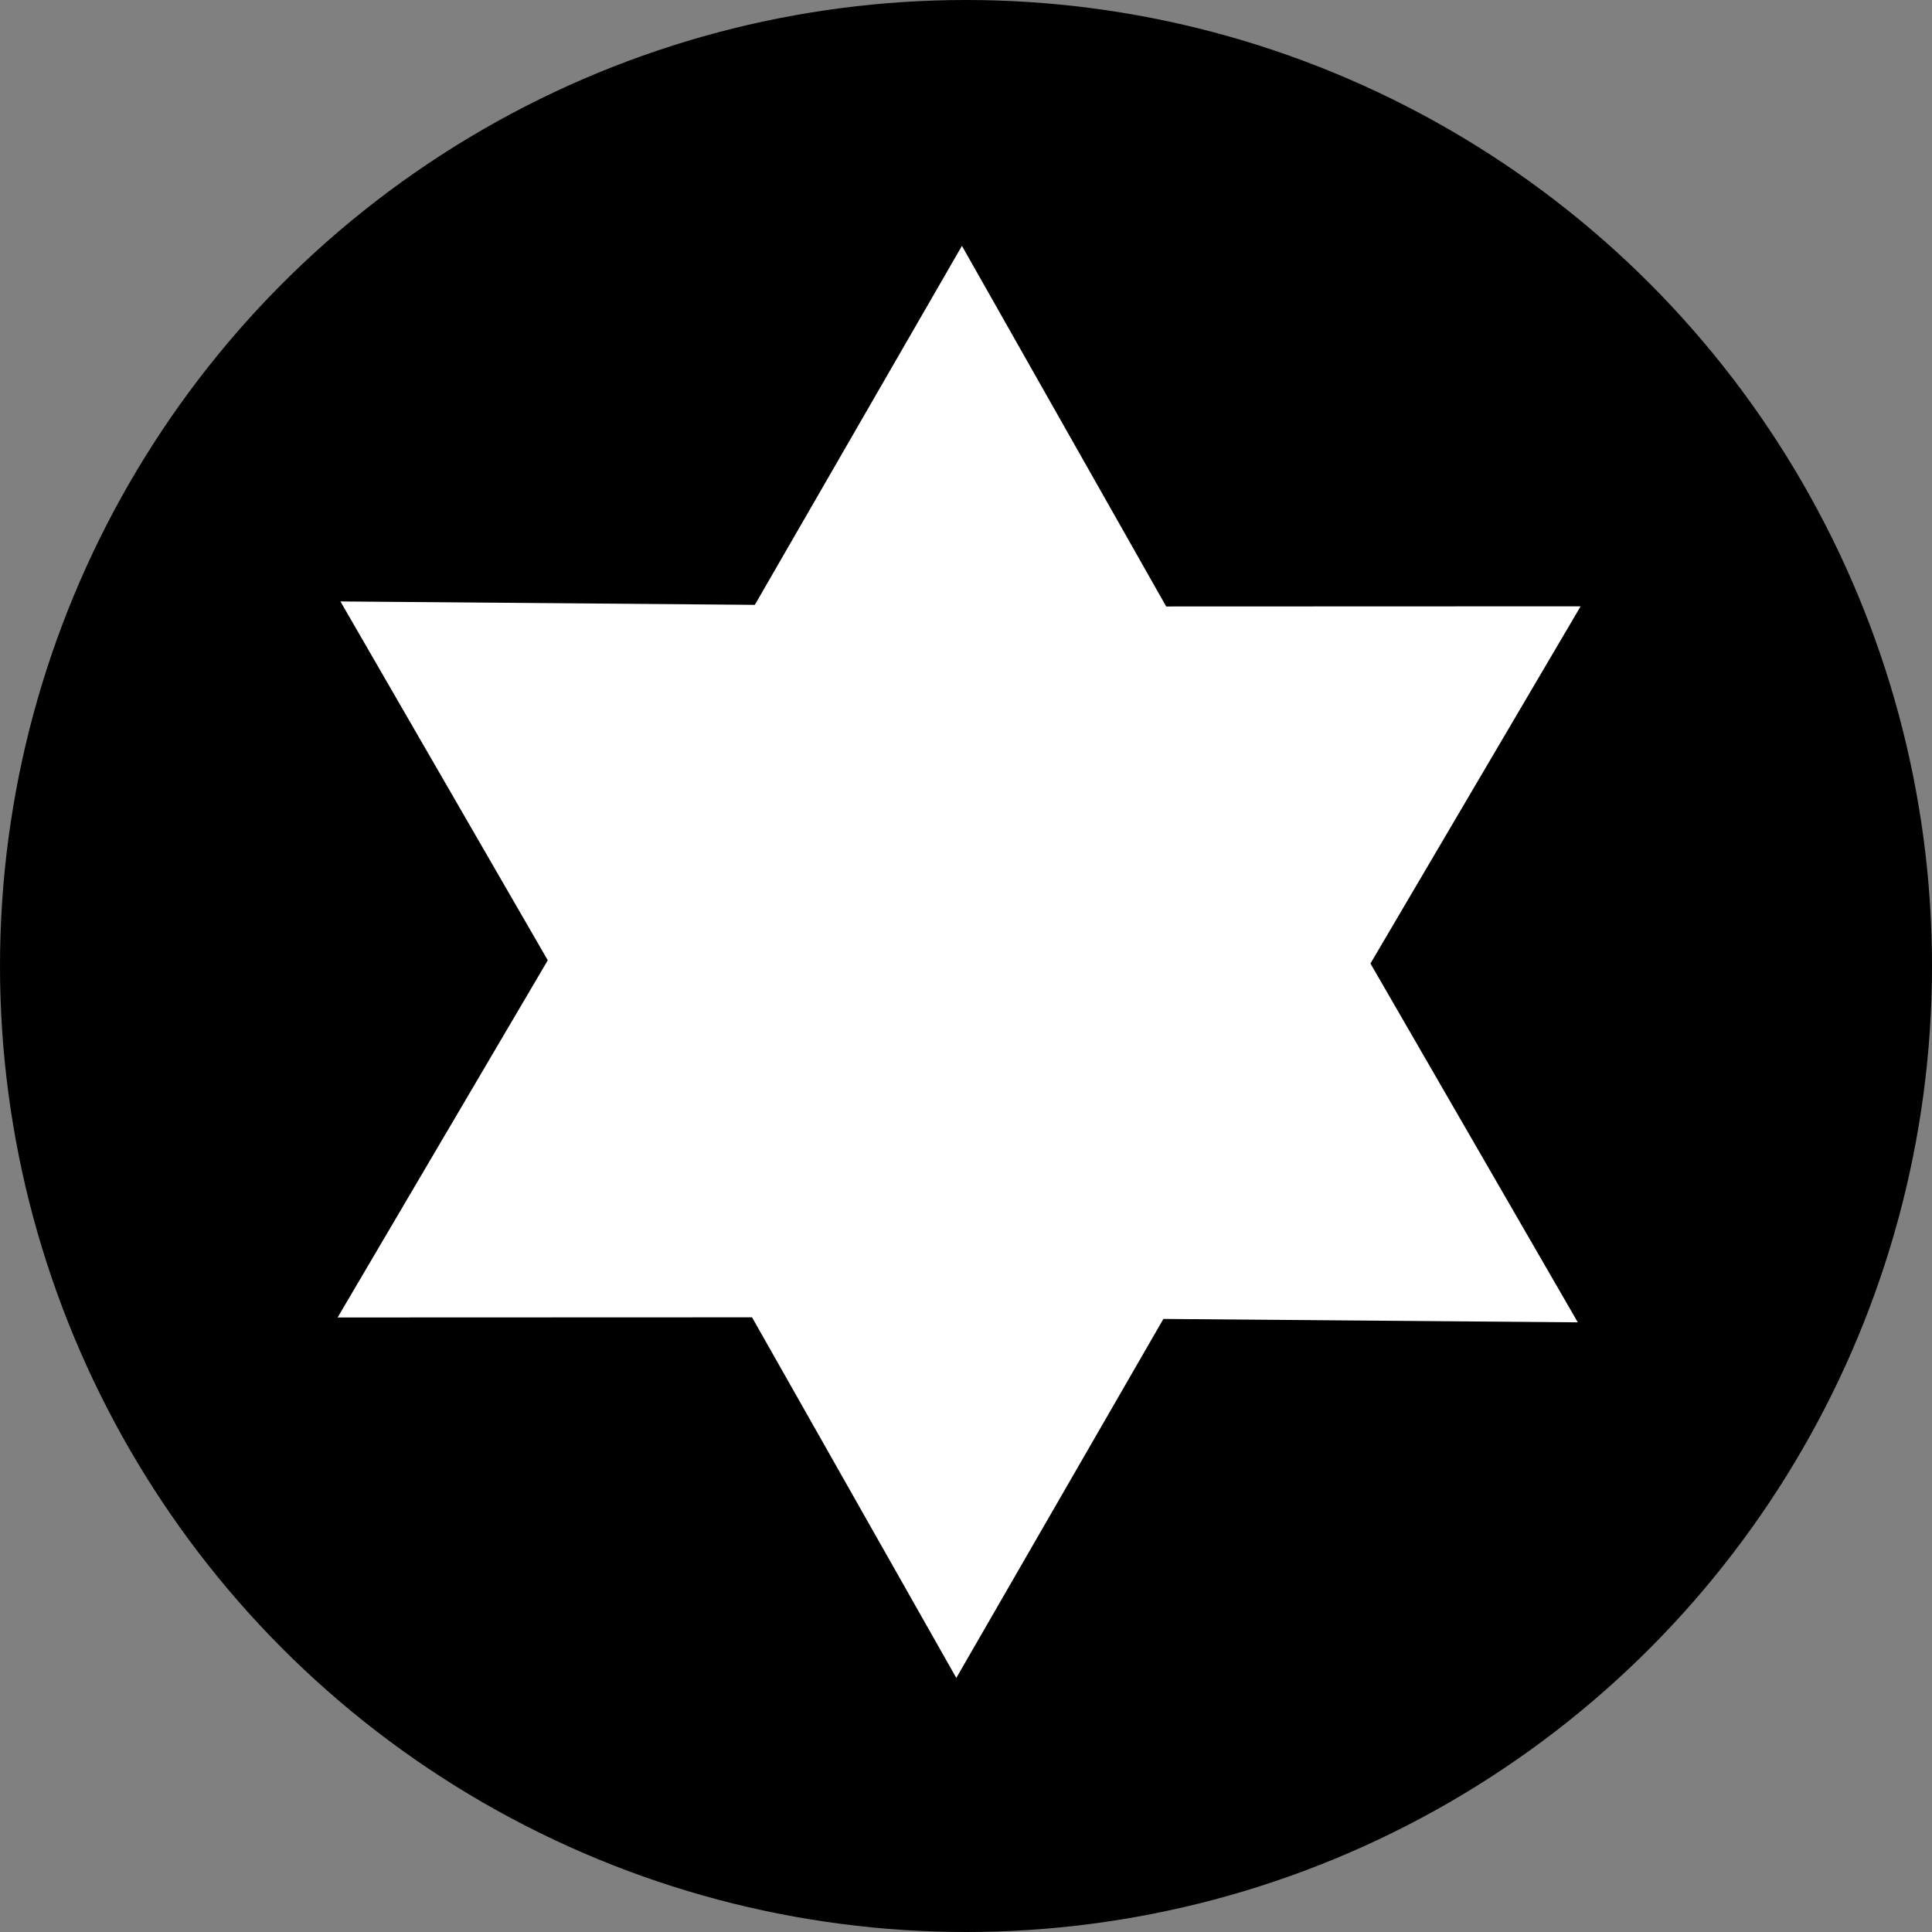 <?xml version="1.0" encoding="UTF-8" standalone="no"?>
<!-- Created with Inkscape (http://www.inkscape.org/) -->

<svg
   version="1.1"
   id="svg132"
   width="16"
   height="16"
   viewBox="0 0 16 16"
   sodipodi:docname="favicon.svg"
   inkscape:version="1.3.2 (091e20ef0f, 2023-11-25)"
   xmlns:inkscape="http://www.inkscape.org/namespaces/inkscape"
   xmlns:sodipodi="http://sodipodi.sourceforge.net/DTD/sodipodi-0.dtd"
   xmlns="http://www.w3.org/2000/svg"
   xmlns:svg="http://www.w3.org/2000/svg">
  <rect x="0" y="0" width="16" height="16" fill="#808080" stroke="none"/>
  <defs
     id="defs136" />
  <sodipodi:namedview
     id="namedview134"
     pagecolor="#626262"
     bordercolor="#000000"
     borderopacity="0.25"
     inkscape:showpageshadow="2"
     inkscape:pageopacity="0.0"
     inkscape:pagecheckerboard="0"
     inkscape:deskcolor="#797979"
     showgrid="true"
     inkscape:zoom="8"
     inkscape:cx="44.3125"
     inkscape:cy="33.3125"
     inkscape:window-width="1920"
     inkscape:window-height="1011"
     inkscape:window-x="0"
     inkscape:window-y="32"
     inkscape:window-maximized="1"
     inkscape:current-layer="g138">
    <inkscape:grid
       type="xygrid"
       id="grid375"
       spacingx="10"
       spacingy="10"
       originx="0"
       originy="0"
       units="px"
       visible="true" />
  </sodipodi:namedview>
  <g
     inkscape:groupmode="layer"
     inkscape:label="Image"
     id="g138">
    <circle
       style="fill:#000000;fill-opacity:1;stroke:none;stroke-width:0.5;stroke-linecap:round;stroke-linejoin:round;stroke-dasharray:none"
       id="path1"
       cx="8"
       cy="8"
       r="8" />
    <path
       sodipodi:type="star"
       style="fill:#ffffff;stroke:none;stroke-width:7.5"
       id="path1866"
       inkscape:flatsided="false"
       sodipodi:sides="6"
       sodipodi:cx="200"
       sodipodi:cy="120"
       sodipodi:r1="247.07677"
       sodipodi:r2="141.94174"
       sodipodi:arg1="1.5747258"
       sodipodi:arg2="2.0983246"
       inkscape:rounded="0"
       inkscape:randomized="0"
       d="M 199.029,367.075 128.547,242.645 -14.459,242.697 58.059,119.442 -13.488,-4.378 129.513,-3.203 200.971,-127.075 271.453,-2.645 414.459,-2.697 341.941,120.558 413.488,244.378 270.487,243.203 Z"
       transform="matrix(0.024,0,0,0.024,3.143,5.086)" />
  </g>
</svg>
